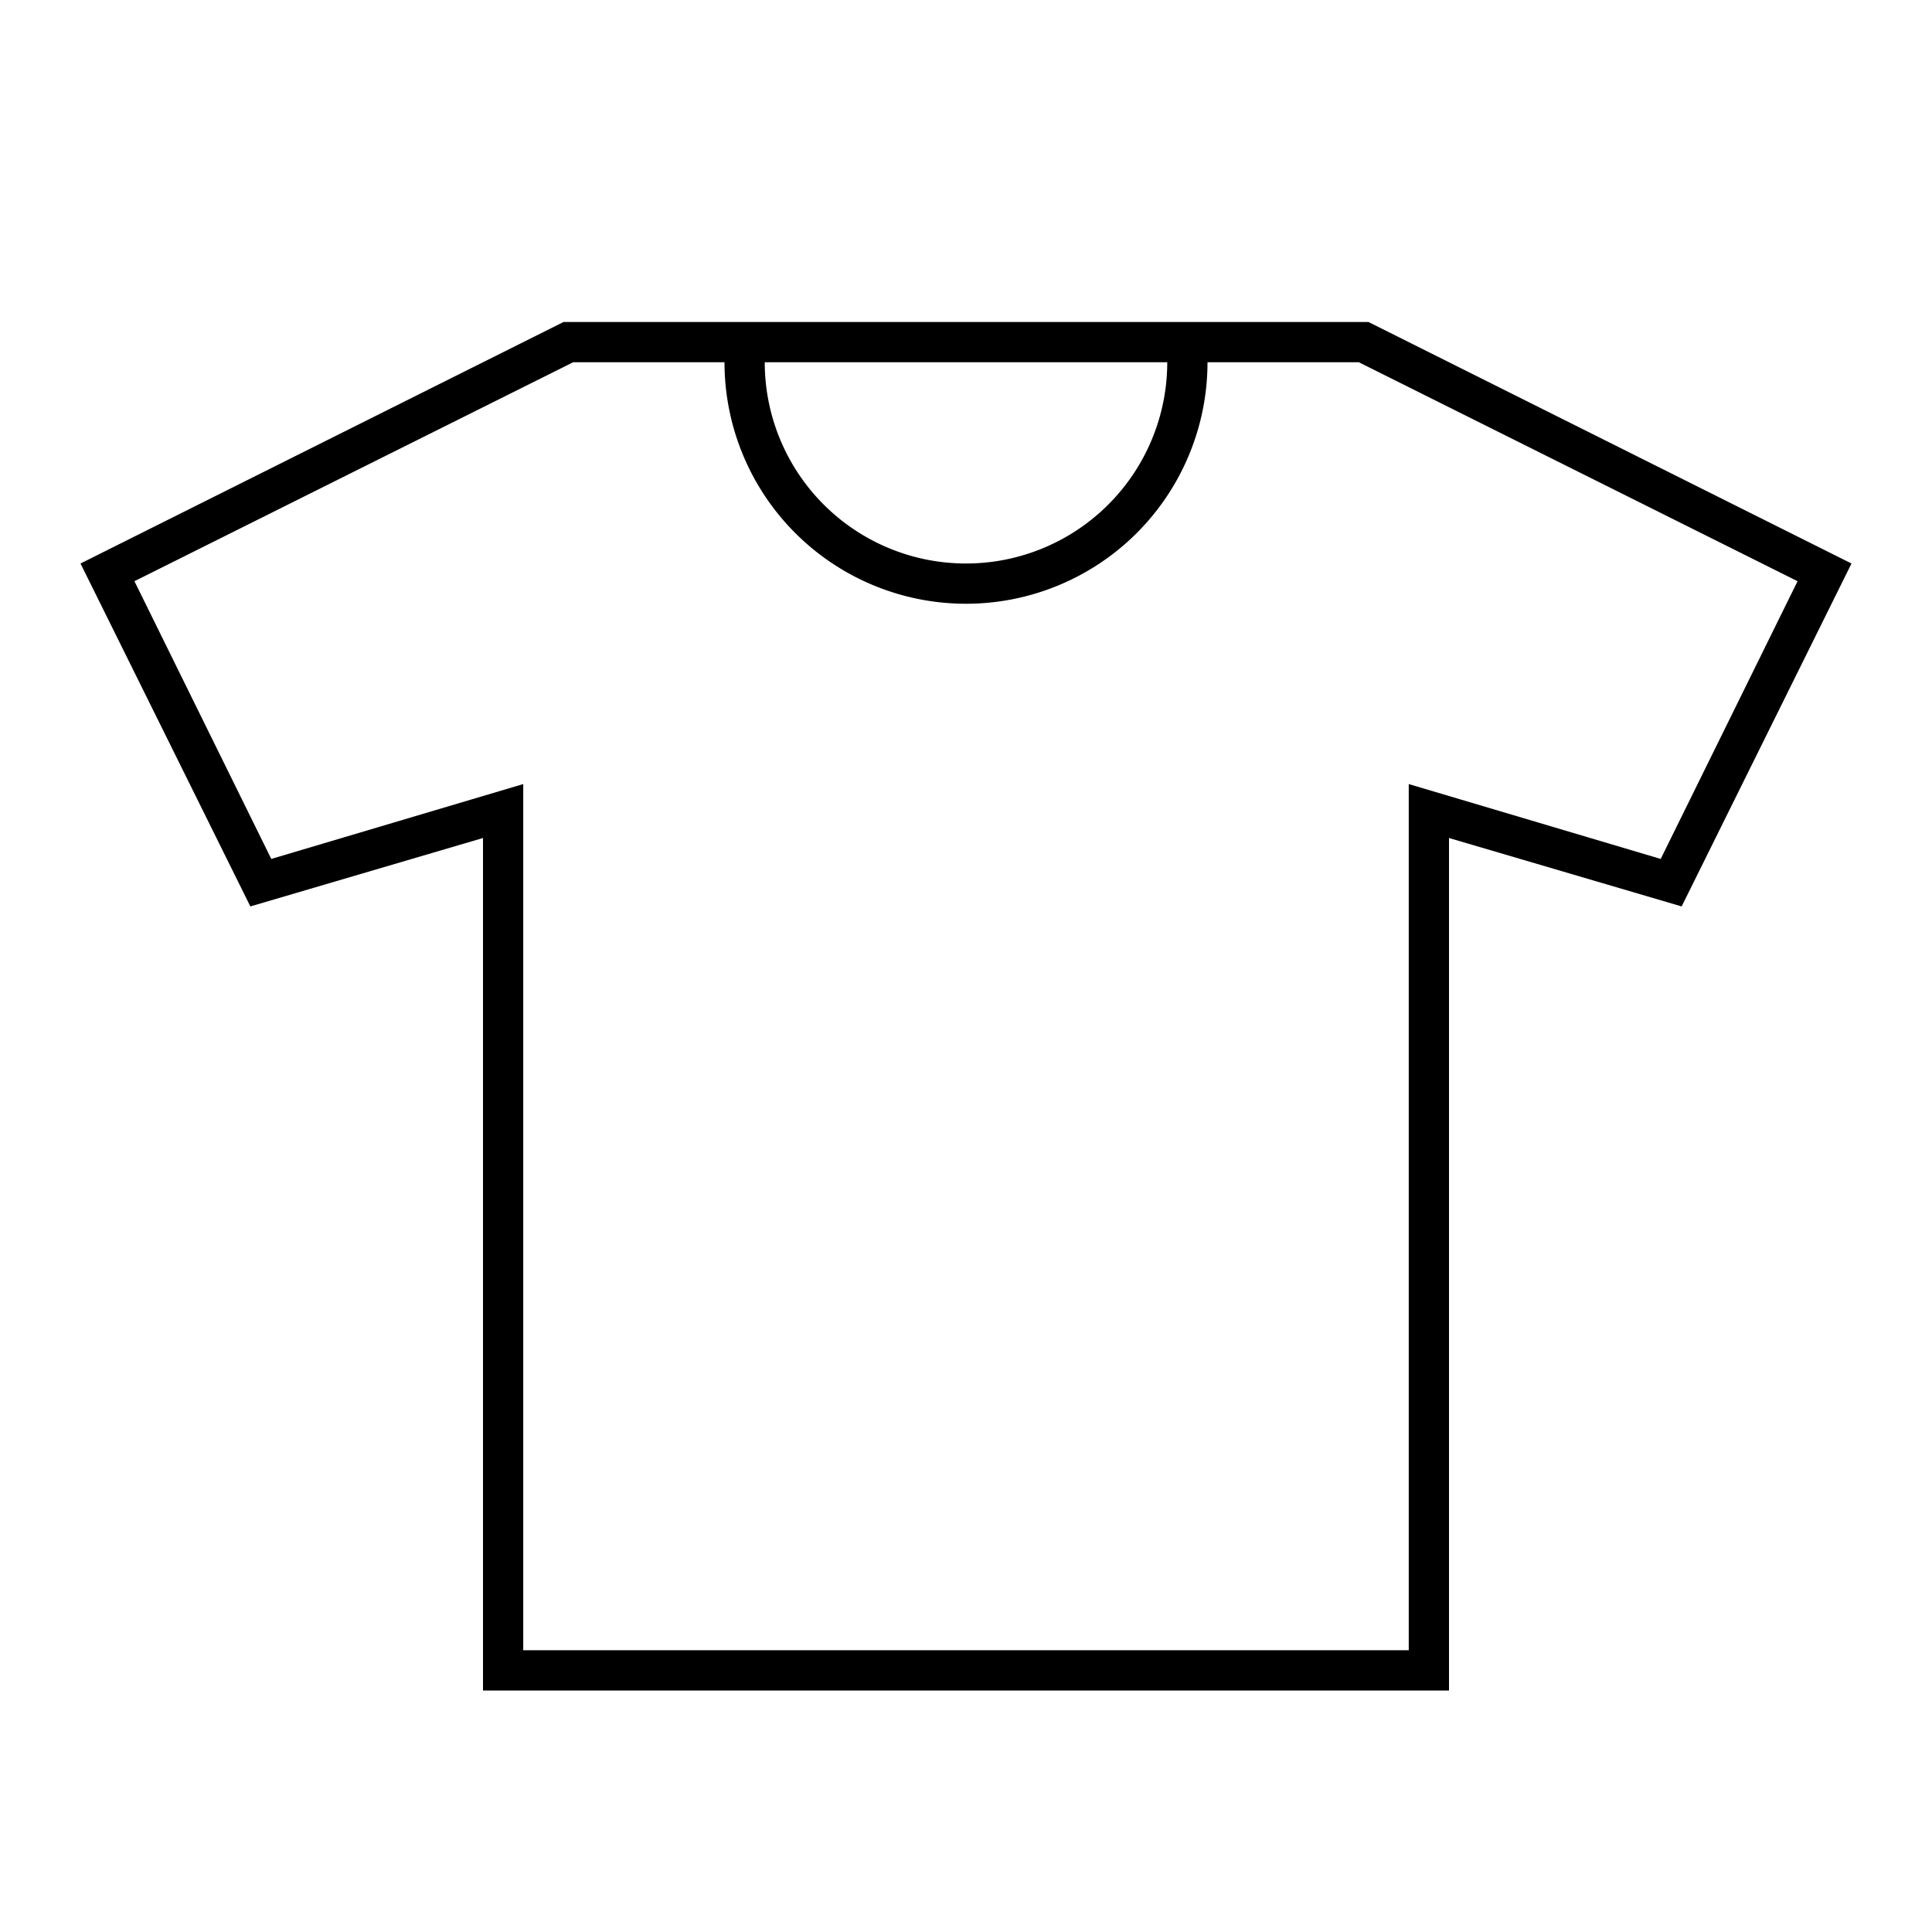 <svg id="Layer_1" data-name="Layer 1" xmlns="http://www.w3.org/2000/svg" viewBox="0 0 24 24"><title>iconoteka_t_shirt_round_neck__clothing_l_s</title><path d="M17,4H7L1,7l2.11,4.26L6,10.41V21H18V10.41l2.89.85L23,7Zm-2.5.5a2.5,2.5,0,0,1-5,0Zm6.13,6.17-2.49-.74-.64-.19V20.5H6.5V9.74l-.64.19-2.49.74L1.67,7.22,7.12,4.5H9a3,3,0,0,0,6,0h1.88l5.45,2.72Z"/></svg>
